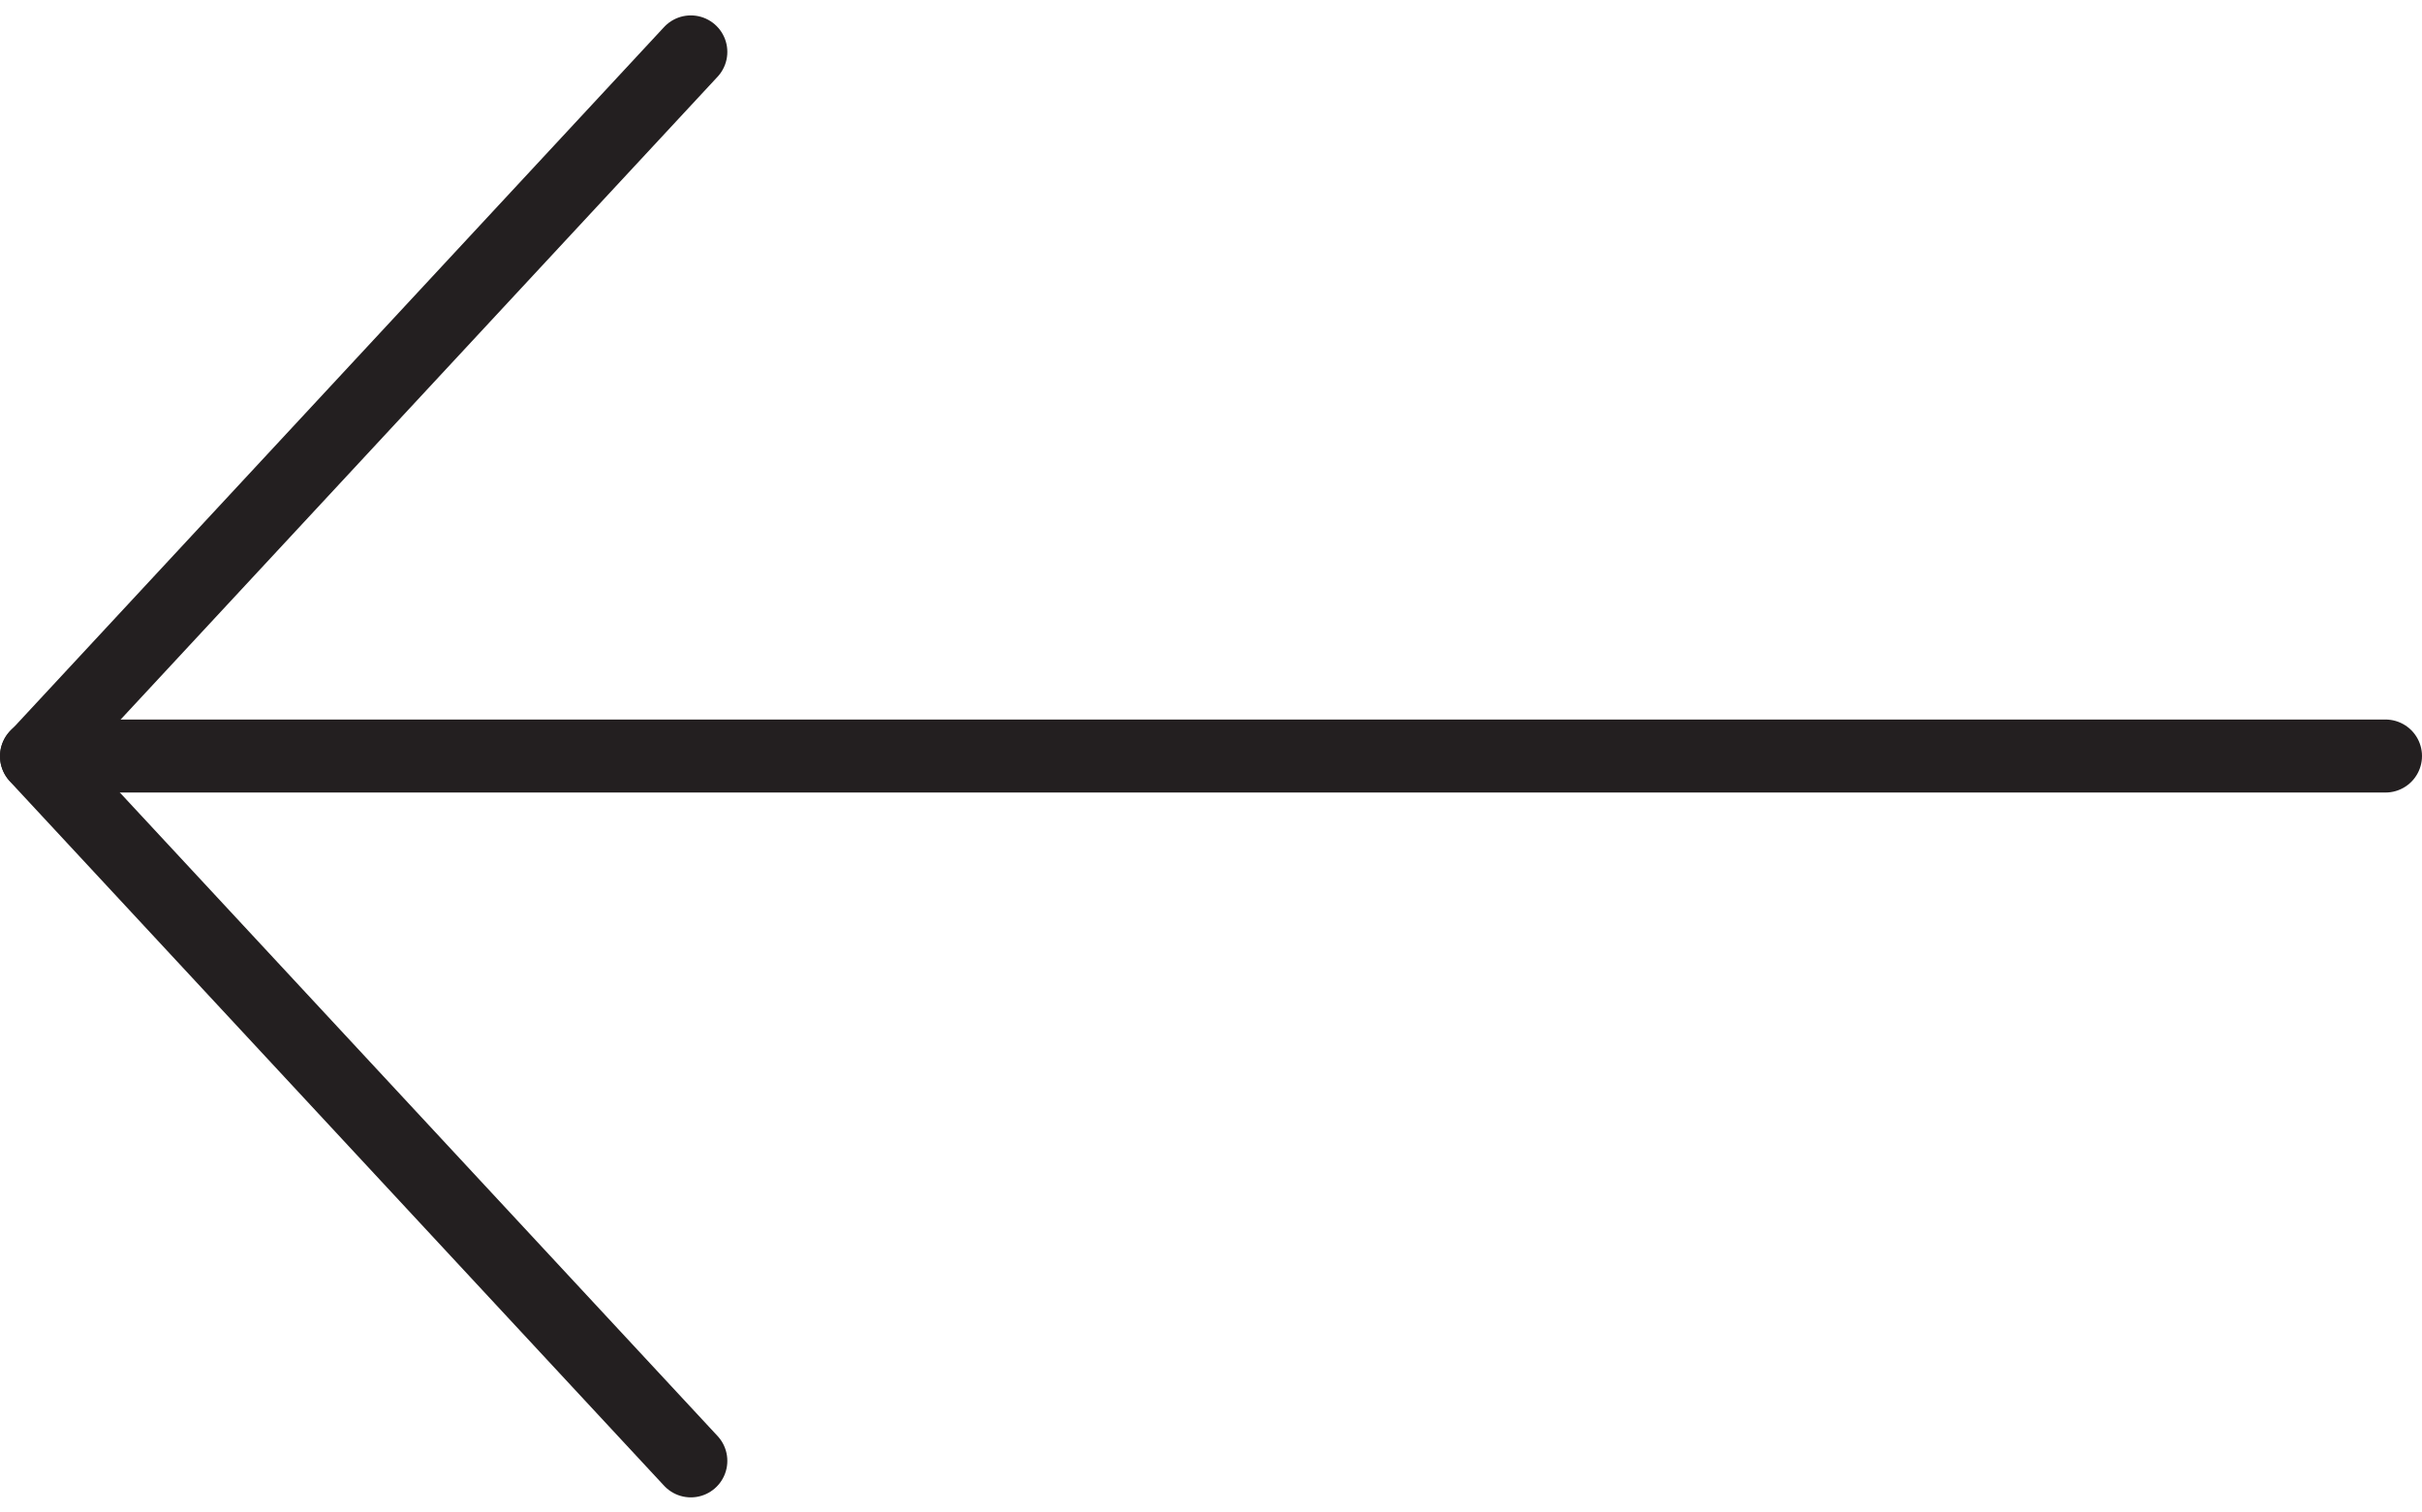 <svg xmlns="http://www.w3.org/2000/svg" width="33.17" height="20.715" viewBox="0 0 33.17 20.715"><g id="Сгруппировать_1639" data-name="Сгруппировать 1639" transform="rotate(-180 15.093 10.004)" fill="none" stroke="#231f20" stroke-linecap="round" stroke-linejoin="round" stroke-width="1"><path id="Контур_2378" data-name="Контур 2378" d="M356.092 110l8.961-9.651-8.961-9.649" transform="translate(-335.367 -90.703)"/><path id="Контур_2379" data-name="Контур 2379" d="M385.693 94.279h-32.17" transform="translate(-356.007 -84.627)"/></g></svg>